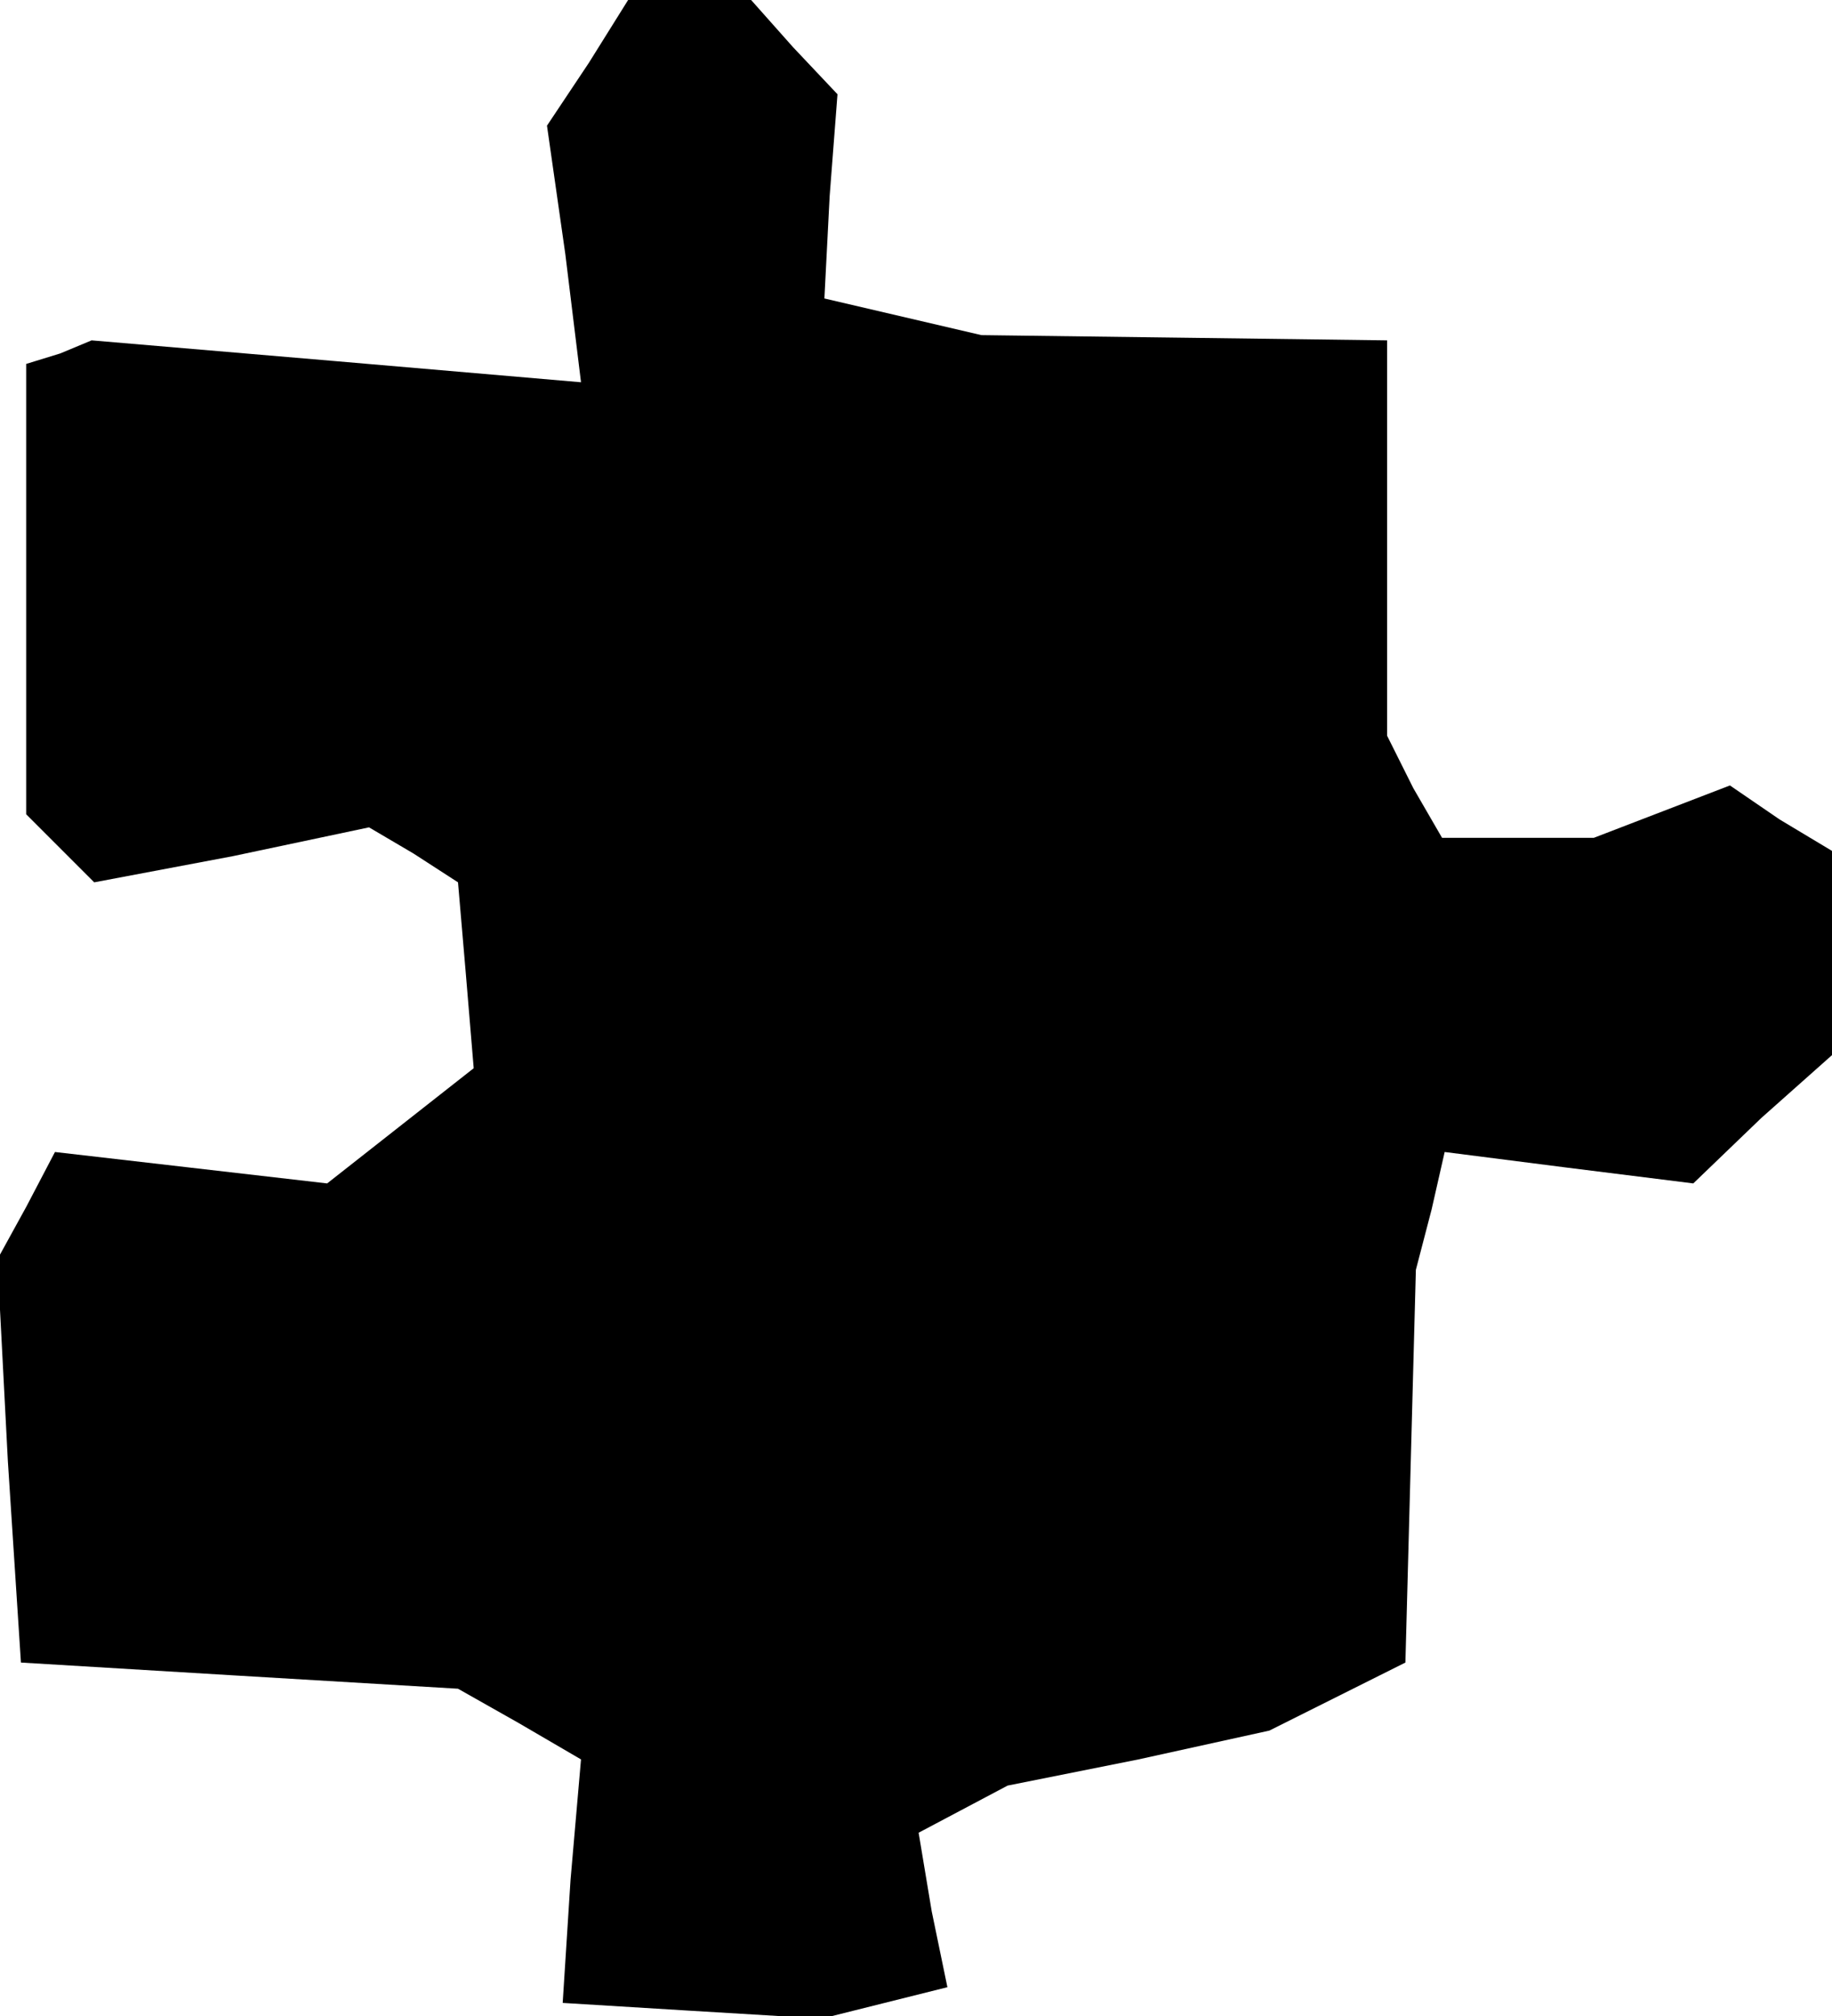<?xml version="1.0" standalone="no"?>
<!DOCTYPE svg PUBLIC "-//W3C//DTD SVG 20010904//EN"
 "http://www.w3.org/TR/2001/REC-SVG-20010904/DTD/svg10.dtd">
<svg version="1.0" xmlns="http://www.w3.org/2000/svg"
 width="70pt" height="77pt" viewBox="0 0 70 77"
 preserveAspectRatio="xMidYMid meet">
<g transform="translate(0,77) scale(0.1,-0.1)"
fill="#000000" stroke="none">
<path d="M225 746 l-16 -24 7 -49 6 -49 -93 8 -94 8 -12 -5 -13 -4 0 -86 0
-86 13 -13 13 -13 53 10 52 11 17 -10 17 -11 3 -35 3 -36 -28 -22 -28 -22 -52
6 -52 6 -11 -21 -11 -20 4 -77 5 -77 83 -5 84 -5 23 -13 24 -14 -4 -46 -3 -47
49 -3 50 -3 24 6 24 6 -6 29 -5 30 17 9 17 9 50 10 50 11 26 13 26 13 2 75 2
75 6 23 5 22 47 -6 48 -6 26 25 27 24 0 39 0 39 -20 12 -19 13 -26 -10 -26
-10 -29 0 -29 0 -11 19 -10 20 0 75 0 76 -77 1 -78 1 -30 7 -30 7 2 39 3 39
-17 18 -16 18 -23 0 -24 0 -15 -24z"/>
</g>
</svg>
